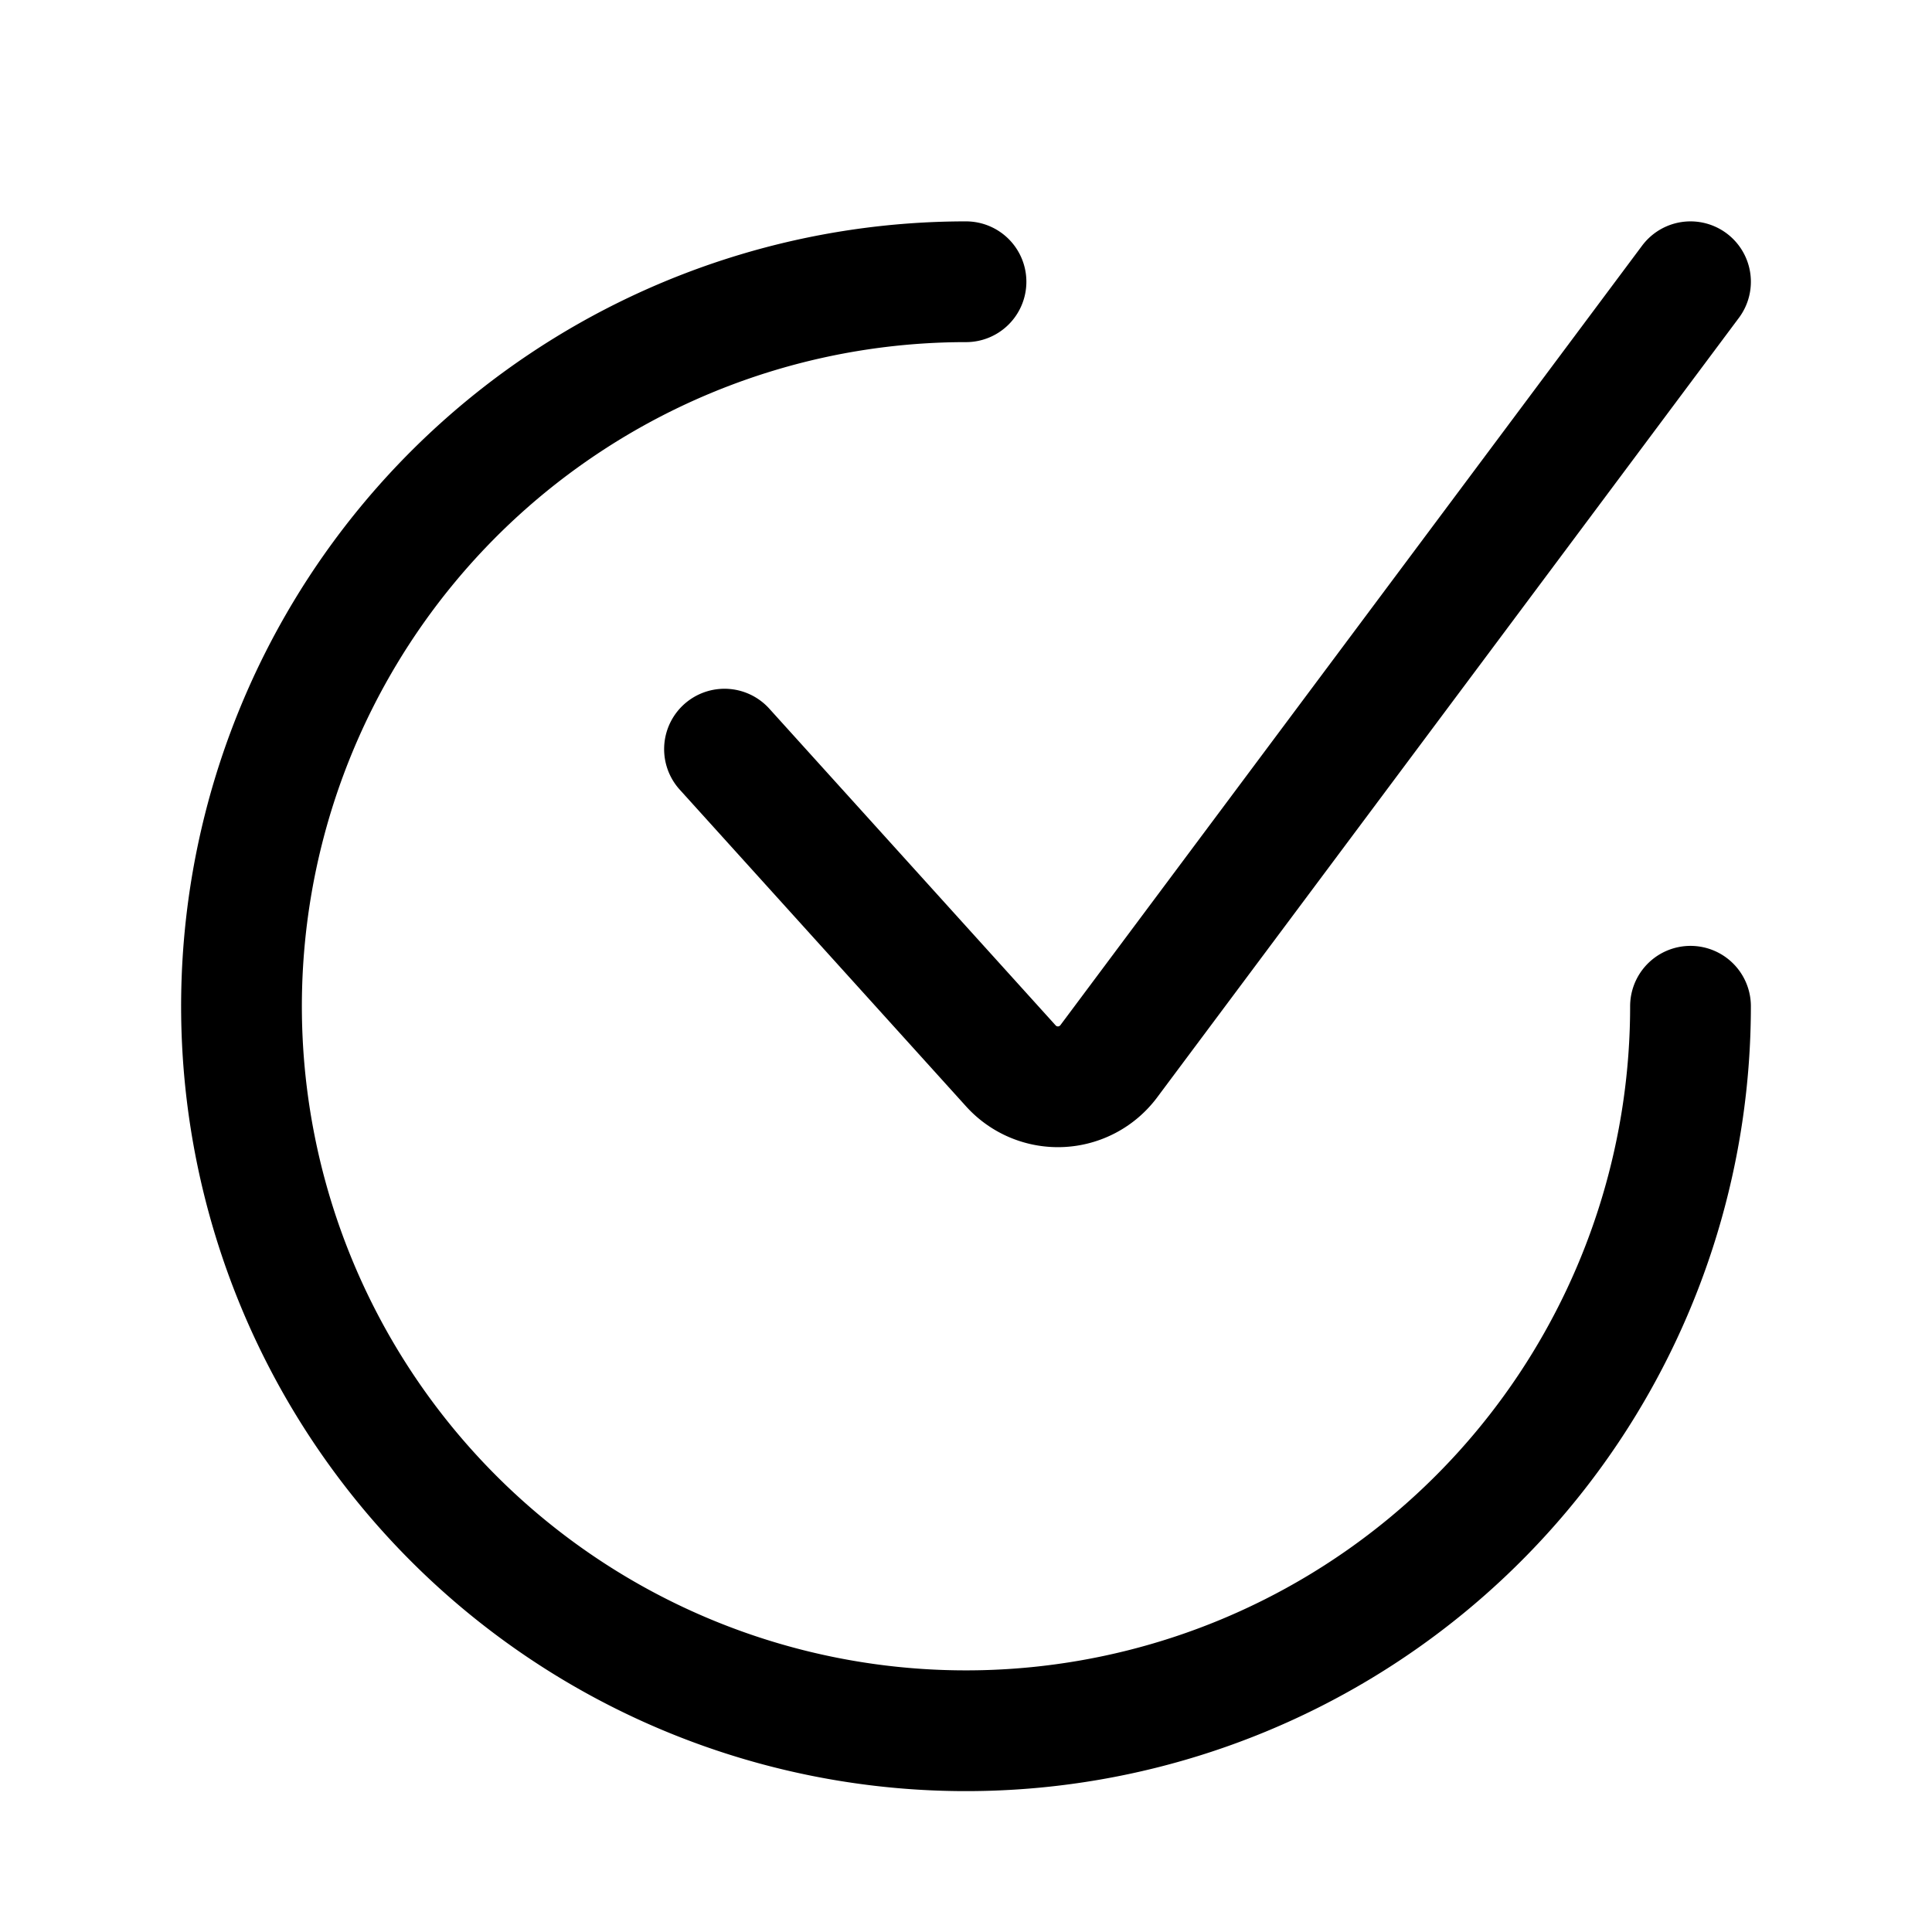 <svg xmlns="http://www.w3.org/2000/svg" width="24" height="24" fill="none" viewBox="0 0 24 24" stroke-width="1.5" stroke-linecap="round" stroke-linejoin="round" stroke="currentColor"><path d="m9 9.306 3.562 3.94a.788.788 0 0 0 1.206-.055L21 3.5"/><path d="M21 12.5a9 9 0 1 1-9-9"/></svg>
